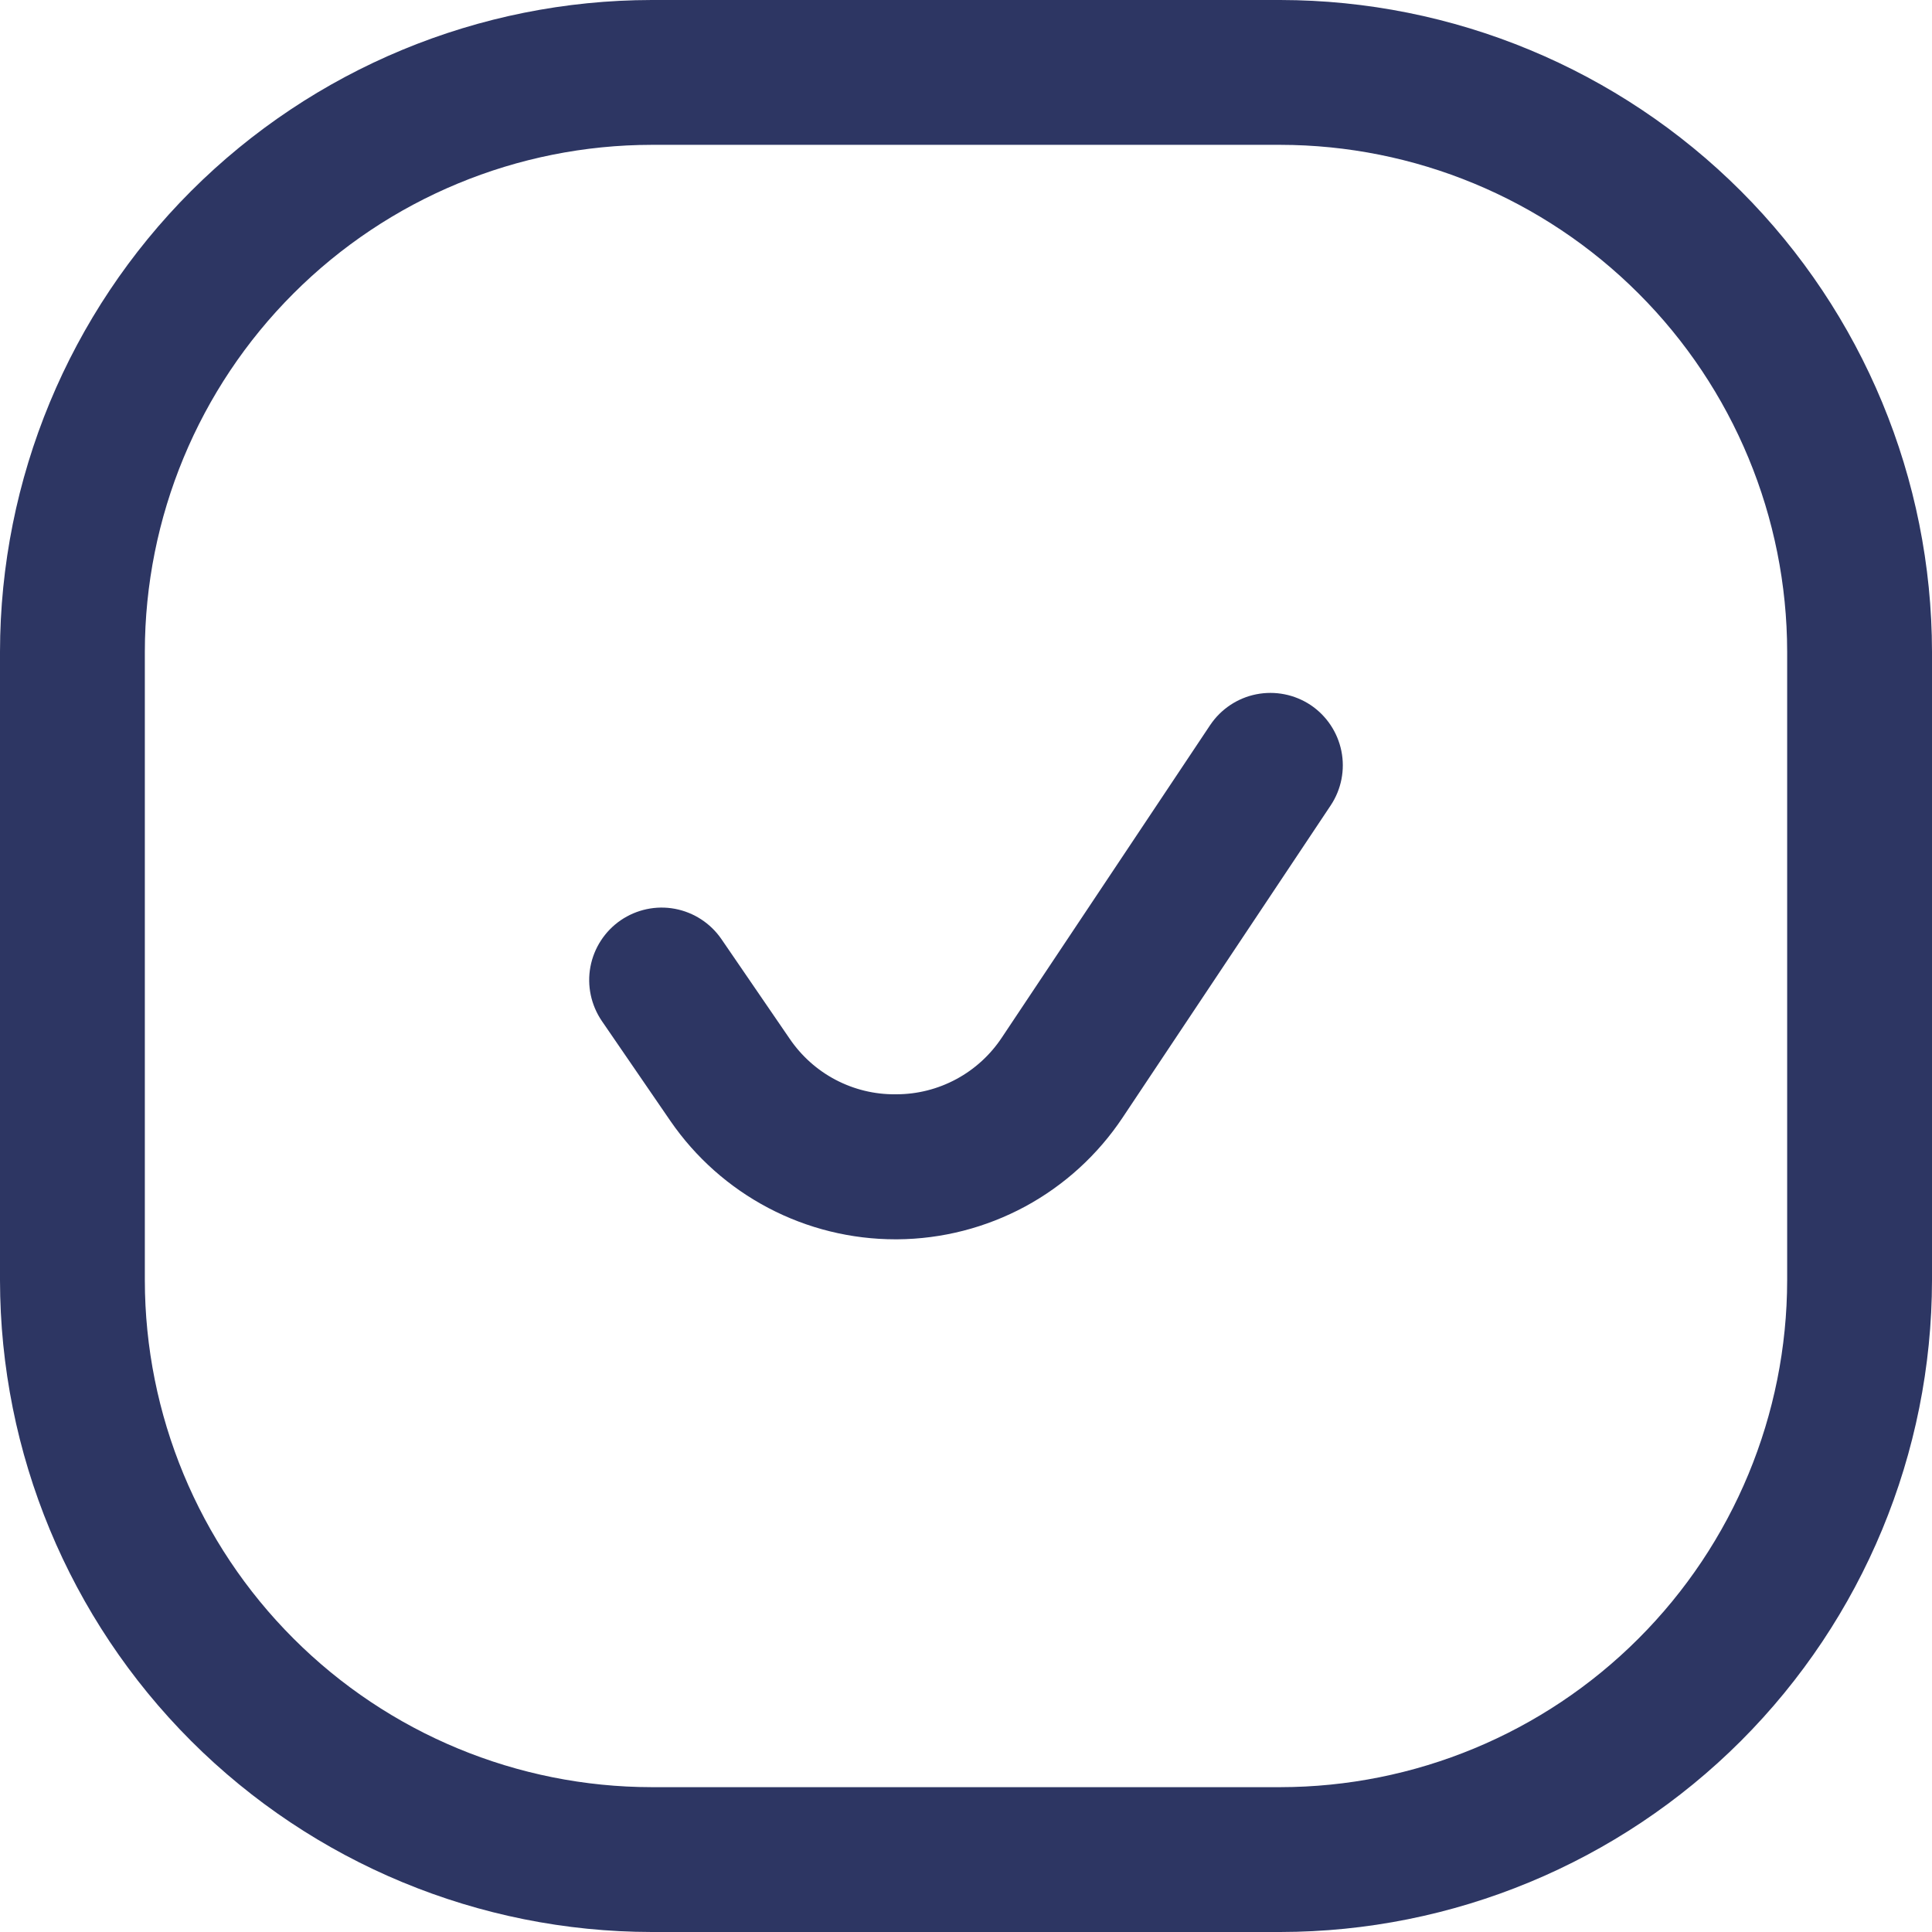 <svg width="30" height="30" viewBox="0 0 30 30" fill="none" xmlns="http://www.w3.org/2000/svg">
<g clip-path="url(#clip0_24_907)">
<path d="M19.88 0H10.12C7.437 0.003 4.865 1.07 2.967 2.967C1.07 4.865 0.003 7.437 0 10.12V19.88C0.003 22.563 1.07 25.135 2.967 27.033C4.865 28.93 7.437 29.997 10.12 30H19.88C22.563 29.997 25.135 28.93 27.033 27.033C28.93 25.135 29.997 22.563 30 19.88V10.12C29.997 7.437 28.93 4.865 27.033 2.967C25.135 1.07 22.563 0.003 19.88 0ZM27.751 19.88C27.749 21.967 26.919 23.968 25.443 25.443C23.968 26.919 21.967 27.749 19.88 27.751H10.12C8.033 27.749 6.032 26.919 4.557 25.443C3.081 23.968 2.251 21.967 2.249 19.88V10.12C2.251 8.033 3.081 6.032 4.557 4.557C6.032 3.081 8.033 2.251 10.12 2.249H19.88C21.967 2.251 23.968 3.081 25.443 4.557C26.919 6.032 27.749 8.033 27.751 10.12V19.88ZM20.35 10.947C20.598 11.113 20.77 11.37 20.829 11.662C20.888 11.954 20.828 12.258 20.663 12.506L17.431 17.355C17.047 17.931 16.528 18.405 15.918 18.735C15.308 19.064 14.627 19.239 13.934 19.244H13.905C13.217 19.244 12.539 19.077 11.931 18.757C11.322 18.437 10.8 17.973 10.41 17.406L9.346 15.855C9.178 15.608 9.113 15.306 9.168 15.012C9.223 14.719 9.392 14.459 9.638 14.29C9.884 14.122 10.187 14.057 10.48 14.112C10.773 14.167 11.033 14.336 11.202 14.582L12.263 16.131C12.445 16.398 12.689 16.617 12.975 16.767C13.261 16.917 13.579 16.995 13.902 16.992H13.918C14.244 16.992 14.564 16.911 14.851 16.756C15.137 16.602 15.381 16.378 15.56 16.106L18.792 11.258C18.958 11.011 19.215 10.839 19.507 10.781C19.799 10.723 20.102 10.783 20.35 10.947Z" fill="#2D3663"/>
</g>
<defs>
<clipPath id="clip0_24_907">
<rect width="30" height="30" fill="white"/>
</clipPath>
</defs>
</svg>
